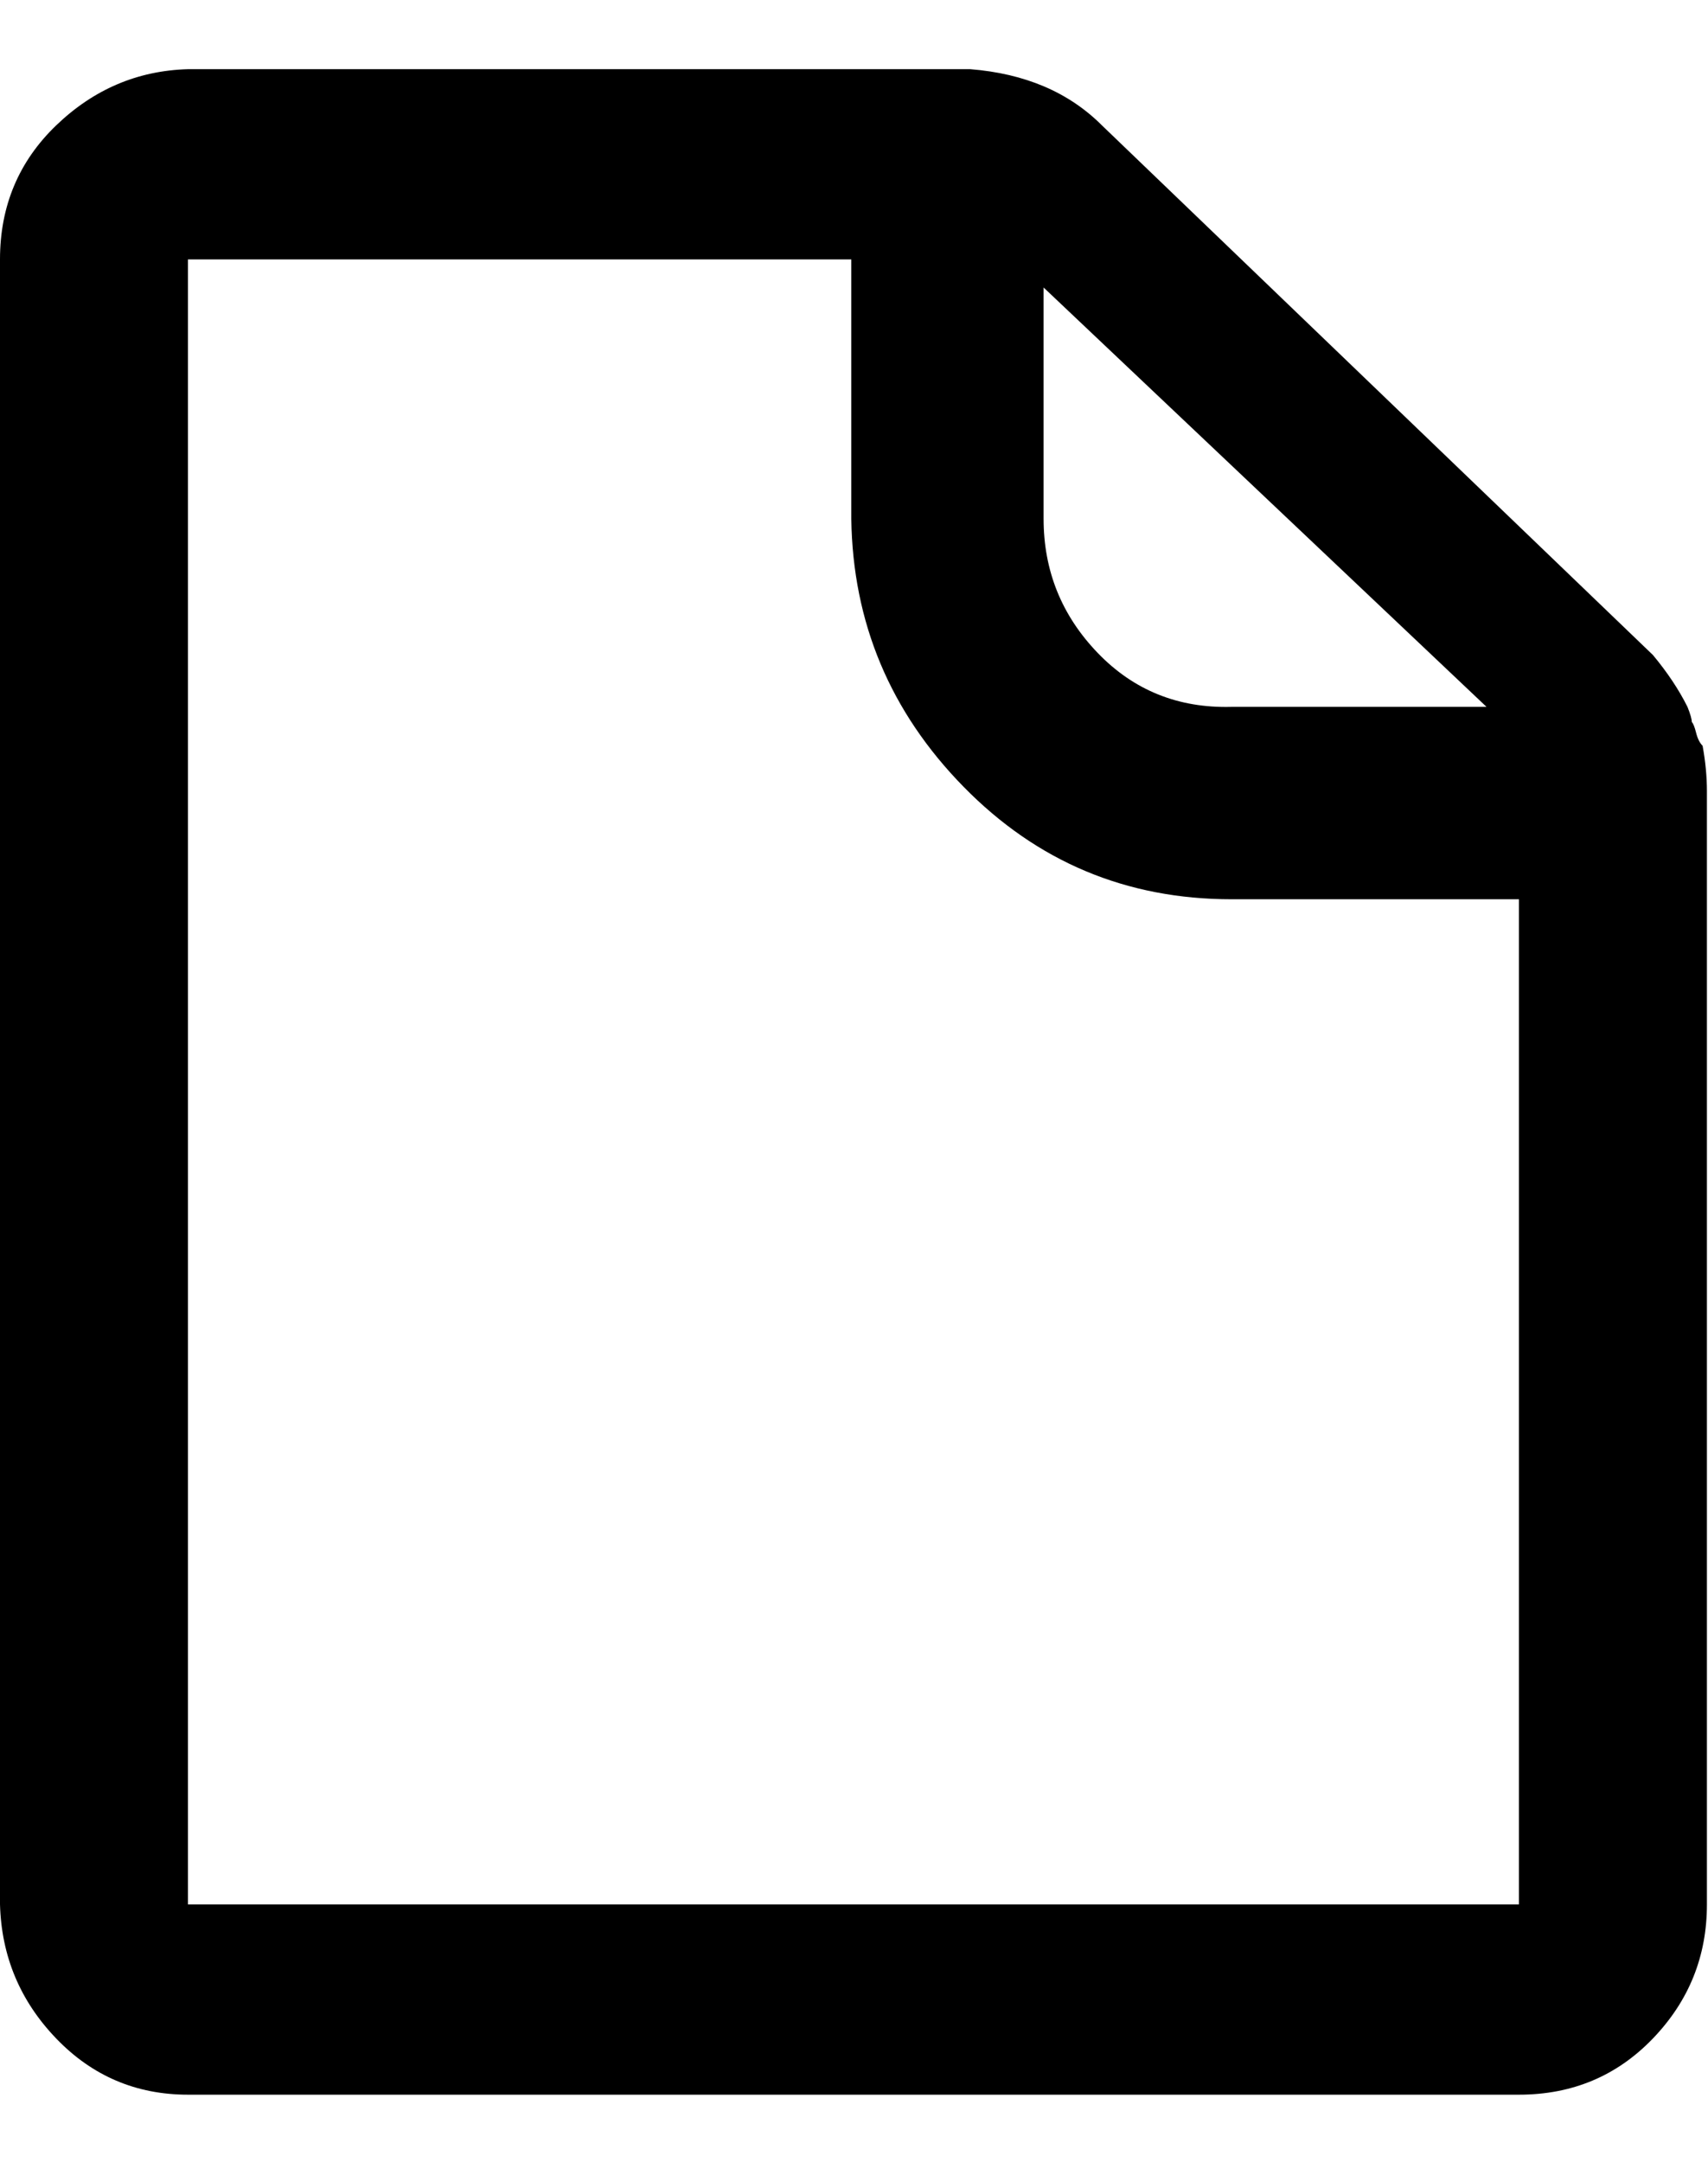 <svg viewBox="0 0 790.5 1000" xmlns="http://www.w3.org/2000/svg"><path fill="currentColor" d="M0 881v-761q0 -37 26 -62t61 -26h356q3 0 6 0h0q38 3 61 26l255 245q10 12 16 24q2 5 2 7q1 1 2 5t3 6q2 11 2 21v515q0 36 -25 62t-62 26h-616q-36 0 -61 -26t-26 -62zm87 0h616v-465h-133q-73 0 -124 -52t-52 -124v-120h-307v761zm396 -641q0 36 25 62t62 25h118l-205 -194v107z" /></svg>
